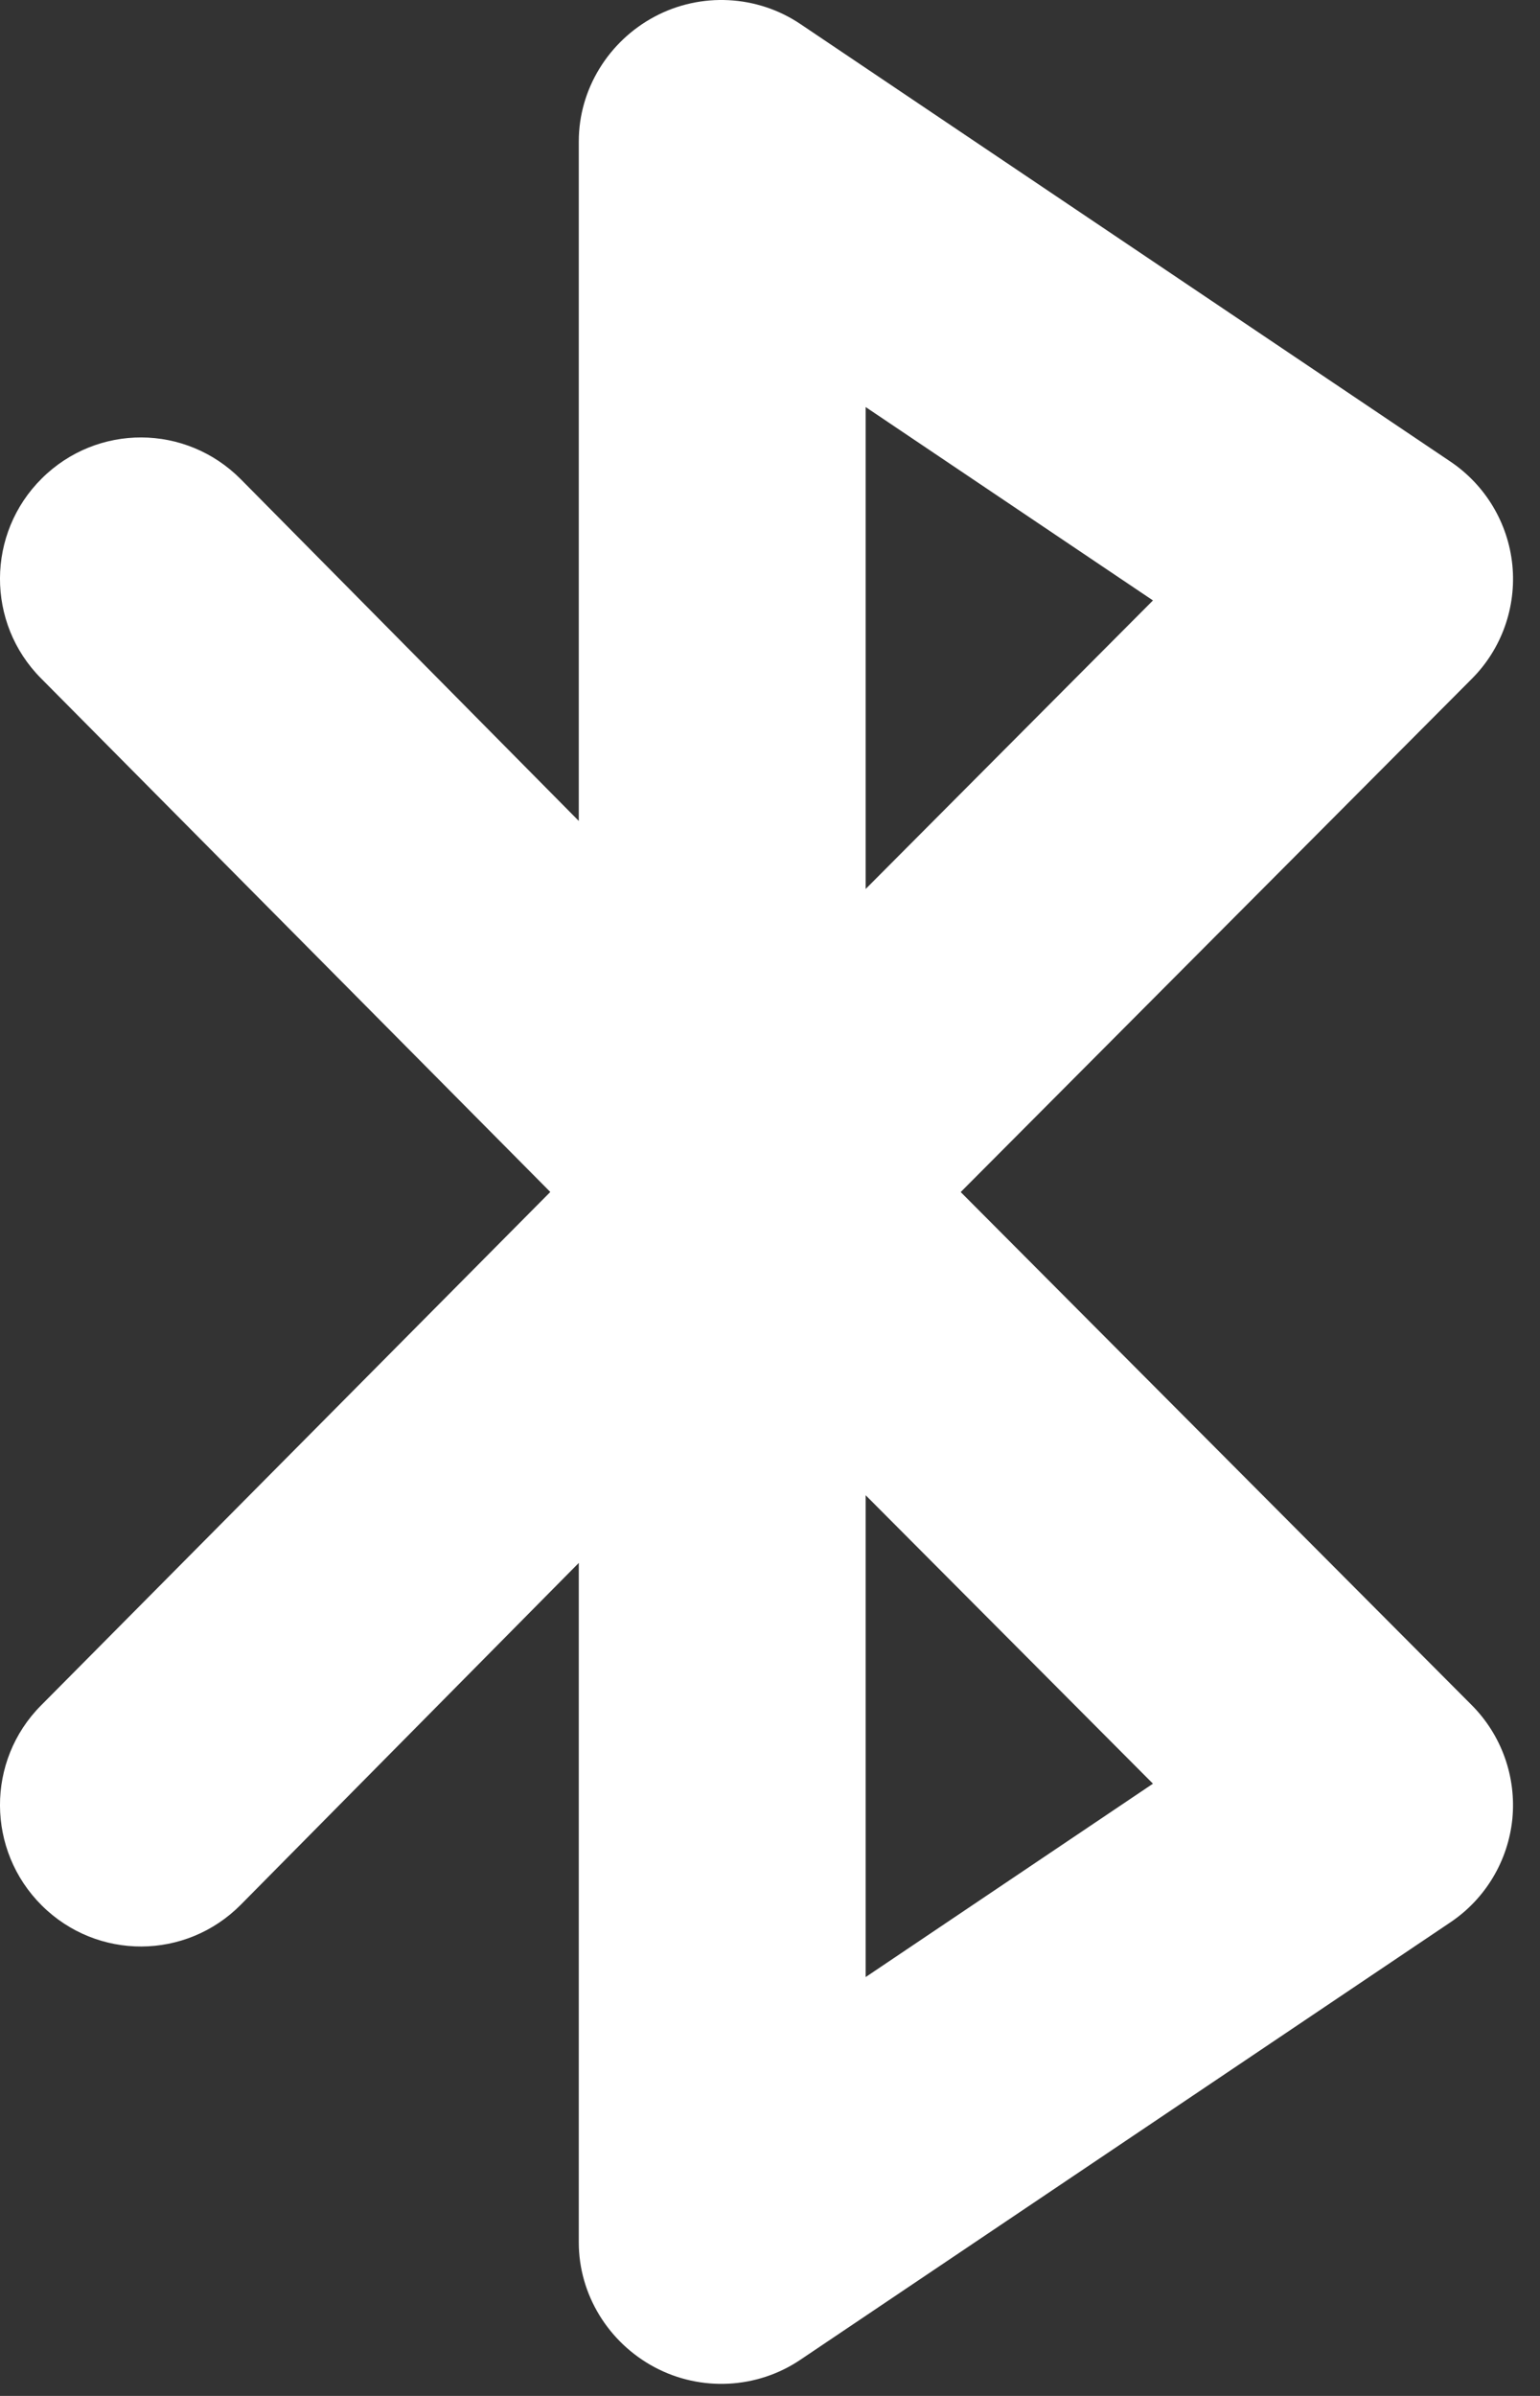 <svg width="18" height="28" viewBox="0 0 18 28" fill="none" xmlns="http://www.w3.org/2000/svg">
<rect x="0" y="0" width="18" height="28" fill="#333333" stroke="none"/>
<path fill-rule="evenodd" clip-rule="evenodd" d="M11.229 13.931L17.204 7.932C17.552 7.583 17.725 7.095 17.677 6.605C17.628 6.113 17.362 5.67 16.954 5.395L9.357 0.282C8.85 -0.06 8.191 -0.093 7.652 0.194C7.113 0.481 6.765 1.042 6.765 1.652V9.594L2.815 5.601C2.172 4.953 1.136 4.949 0.489 5.591C-0.159 6.233 -0.164 7.28 0.479 7.927L6.432 13.93L0.479 19.931C-0.164 20.578 -0.159 21.625 0.489 22.269C1.136 22.911 2.173 22.907 2.815 22.259L6.765 18.265V26.206C6.765 26.817 7.113 27.378 7.652 27.665C8.191 27.952 8.85 27.919 9.357 27.576L16.953 22.465C17.363 22.19 17.628 21.745 17.677 21.255C17.724 20.764 17.551 20.278 17.203 19.928L11.229 13.931ZM10.118 4.757L13.476 7.017L10.118 10.389V4.757ZM10.118 17.474V23.105L13.476 20.845L10.118 17.474Z" fill="white"/>
</svg>

